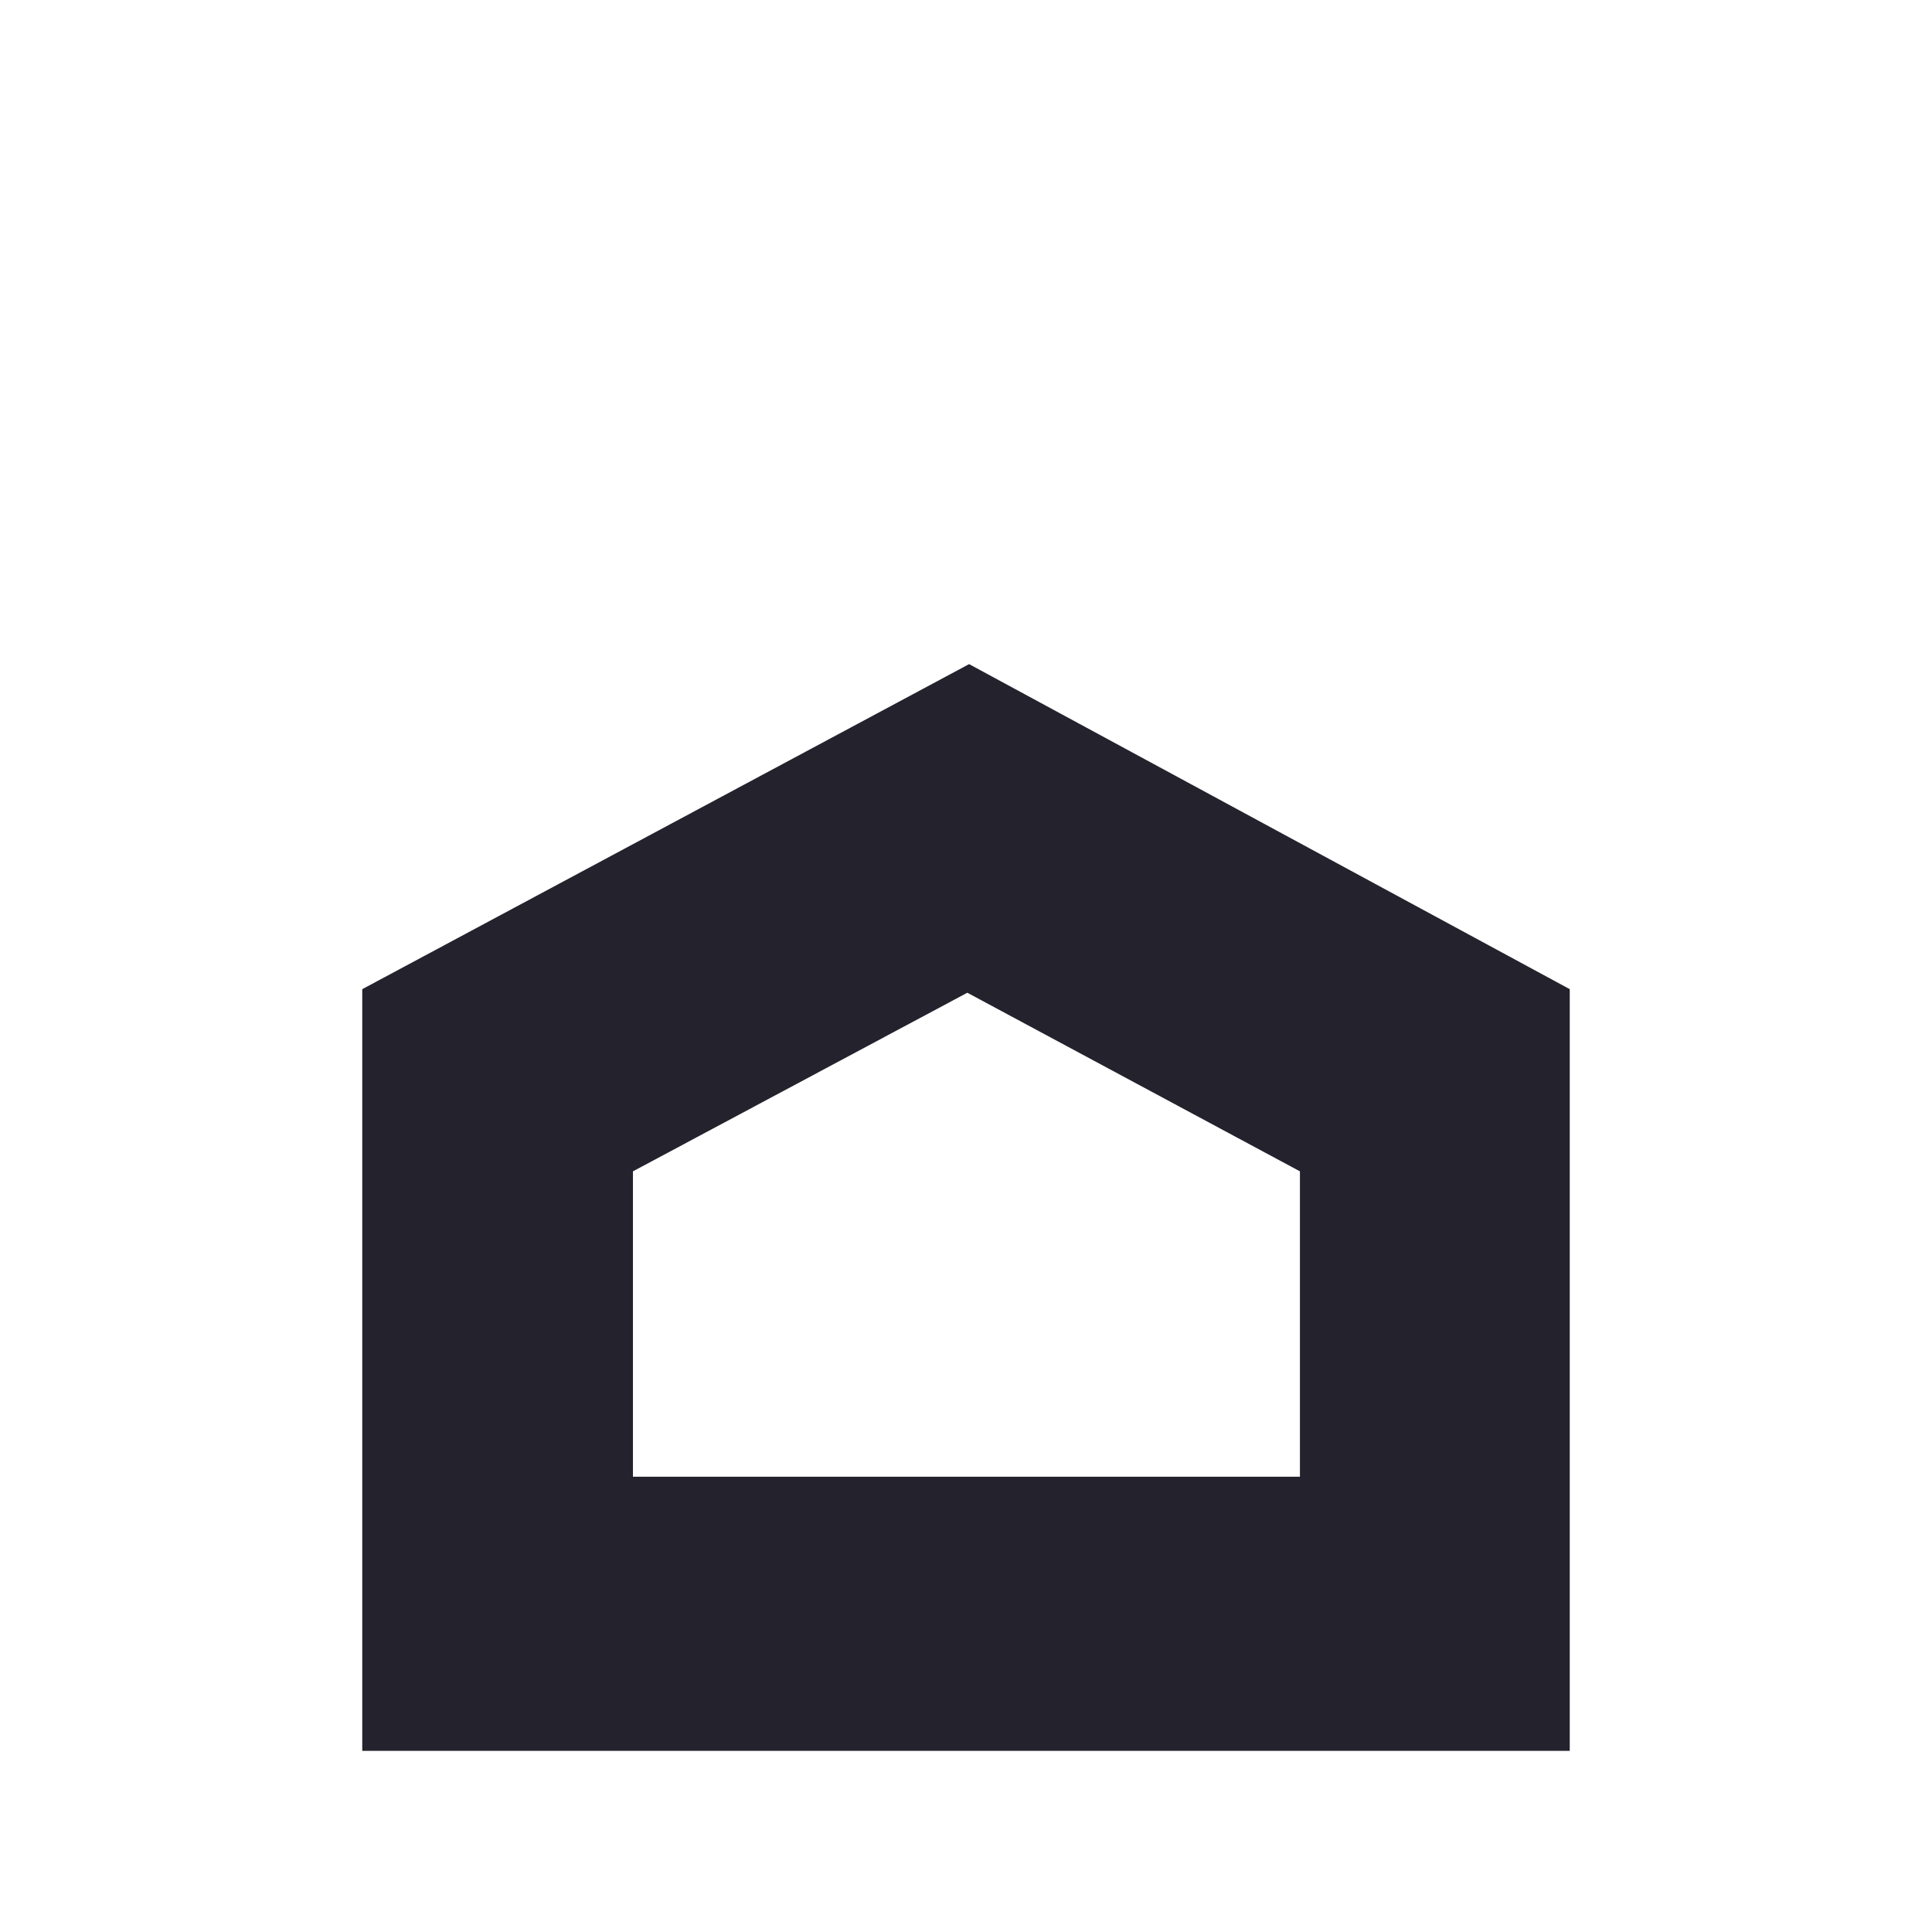 <svg width="180" height="180" viewBox="0 0 180 180" fill="none" xmlns="http://www.w3.org/2000/svg">
<path d="M33.75 92.158L90.289 61.875L146.25 92.158V163.125H33.75V92.158ZM90.124 92.491L58.97 109.131V137.584H121.112V109.131L90.124 92.491Z" fill="#24222D"/>
</svg>
